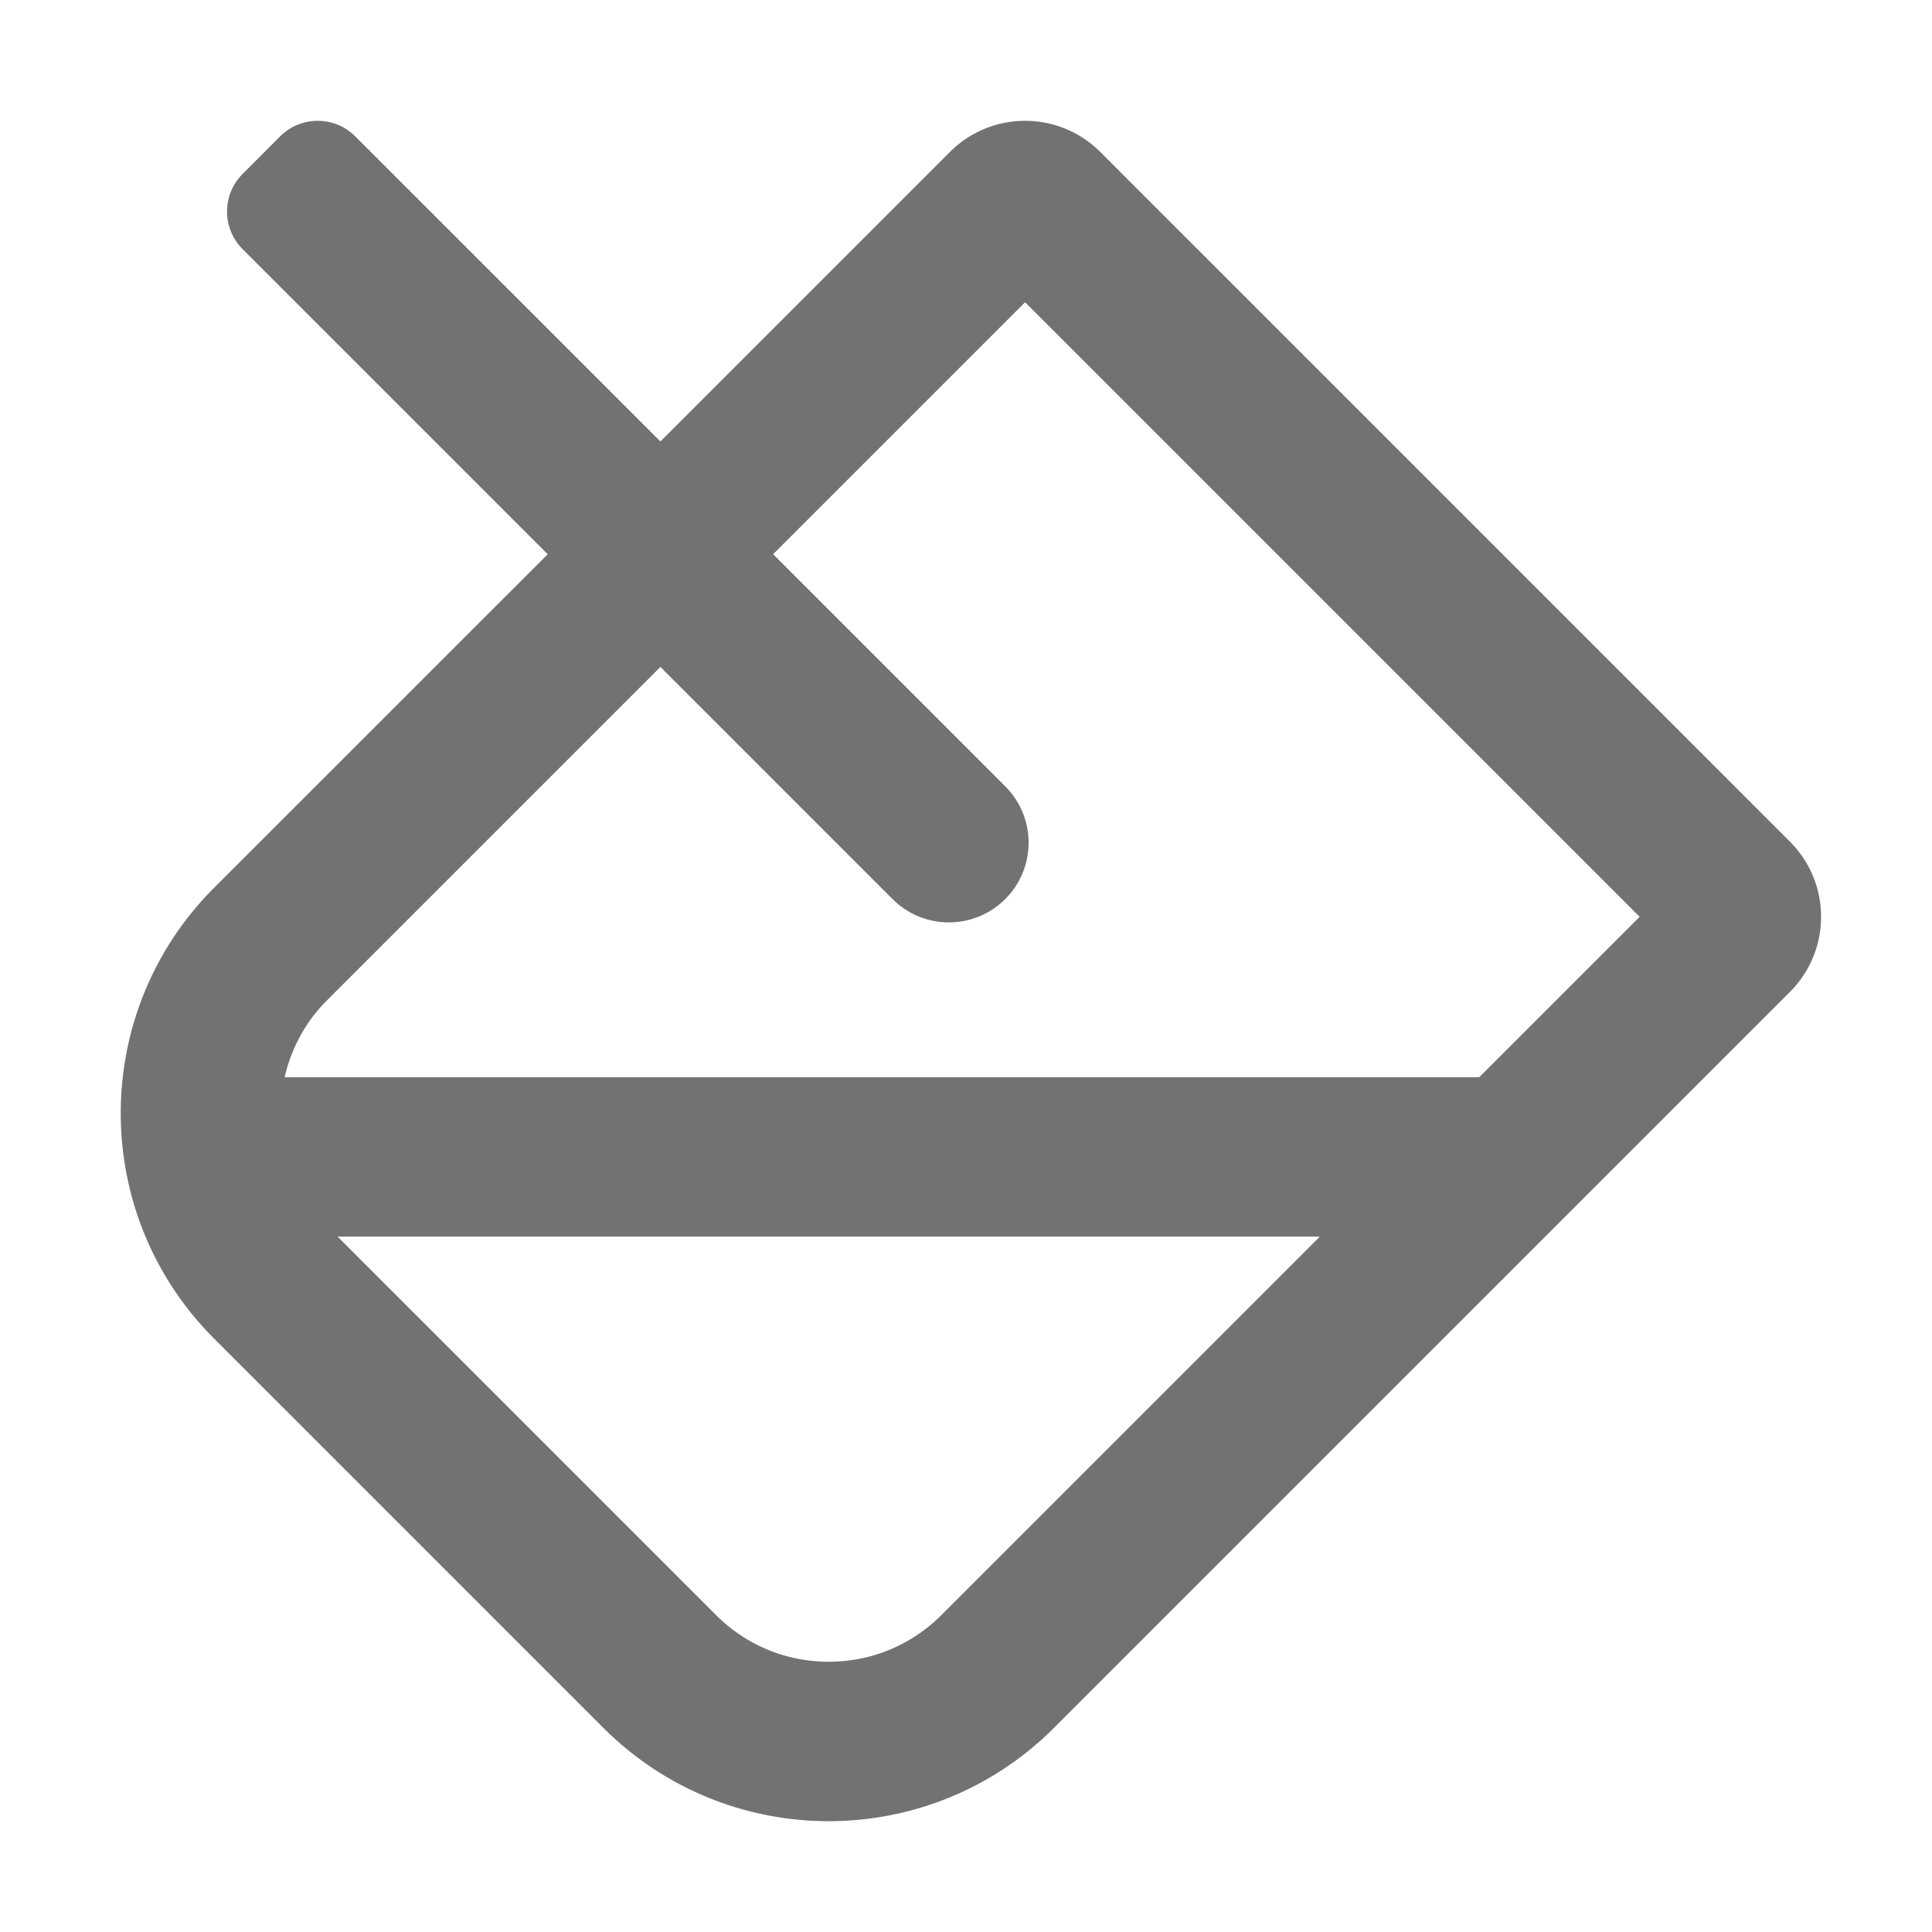 ﻿<?xml version='1.0' encoding='UTF-8'?>
<svg viewBox="-2 -2.001 31.997 32" xmlns="http://www.w3.org/2000/svg">
  <g transform="matrix(0.055, 0, 0, 0.055, 0, 0)">
    <path d="M502.63, 217.06L294.94, 9.37A31.94 31.94 0 0 0 272.31, 0C264.12, 0 255.93, 3.12 249.69, 9.37L162.5, 96.56L70.62, 4.69C64.37, -1.56 54.24, -1.56 47.99, 4.69L36.69, 16C30.44, 22.25 30.44, 32.38 36.69, 38.63L128.57, 130.51L28.11, 230.95C-9.38, 268.43 -9.38, 329.21 28.11, 366.7L145.3, 483.89C164.04, 502.63 188.61, 512.01 213.17, 512.01C237.74, 512.01 262.3, 502.64 281.04, 483.89L502.61, 262.32C515.12, 249.81 515.12, 229.56 502.63, 217.06zM247.11, 449.95C238.05, 459.01 226, 464 213.18, 464C200.36, 464 188.31, 459.01 179.25, 449.95L65.3, 336L361.05, 336L247.11, 449.95zM409.06, 288L49.34, 288C51.34, 279.33 55.61, 271.33 62.05, 264.89L162.5, 164.44L232.4, 234.34C241.77, 243.71 256.96, 243.71 266.34, 234.34C275.71, 224.97 275.71, 209.77 266.34, 200.4L196.44, 130.5L272.31, 54.63L457.37, 239.69L409.06, 288z" fill="#727272" fill-opacity="1" class="Black" />
  </g>
</svg>